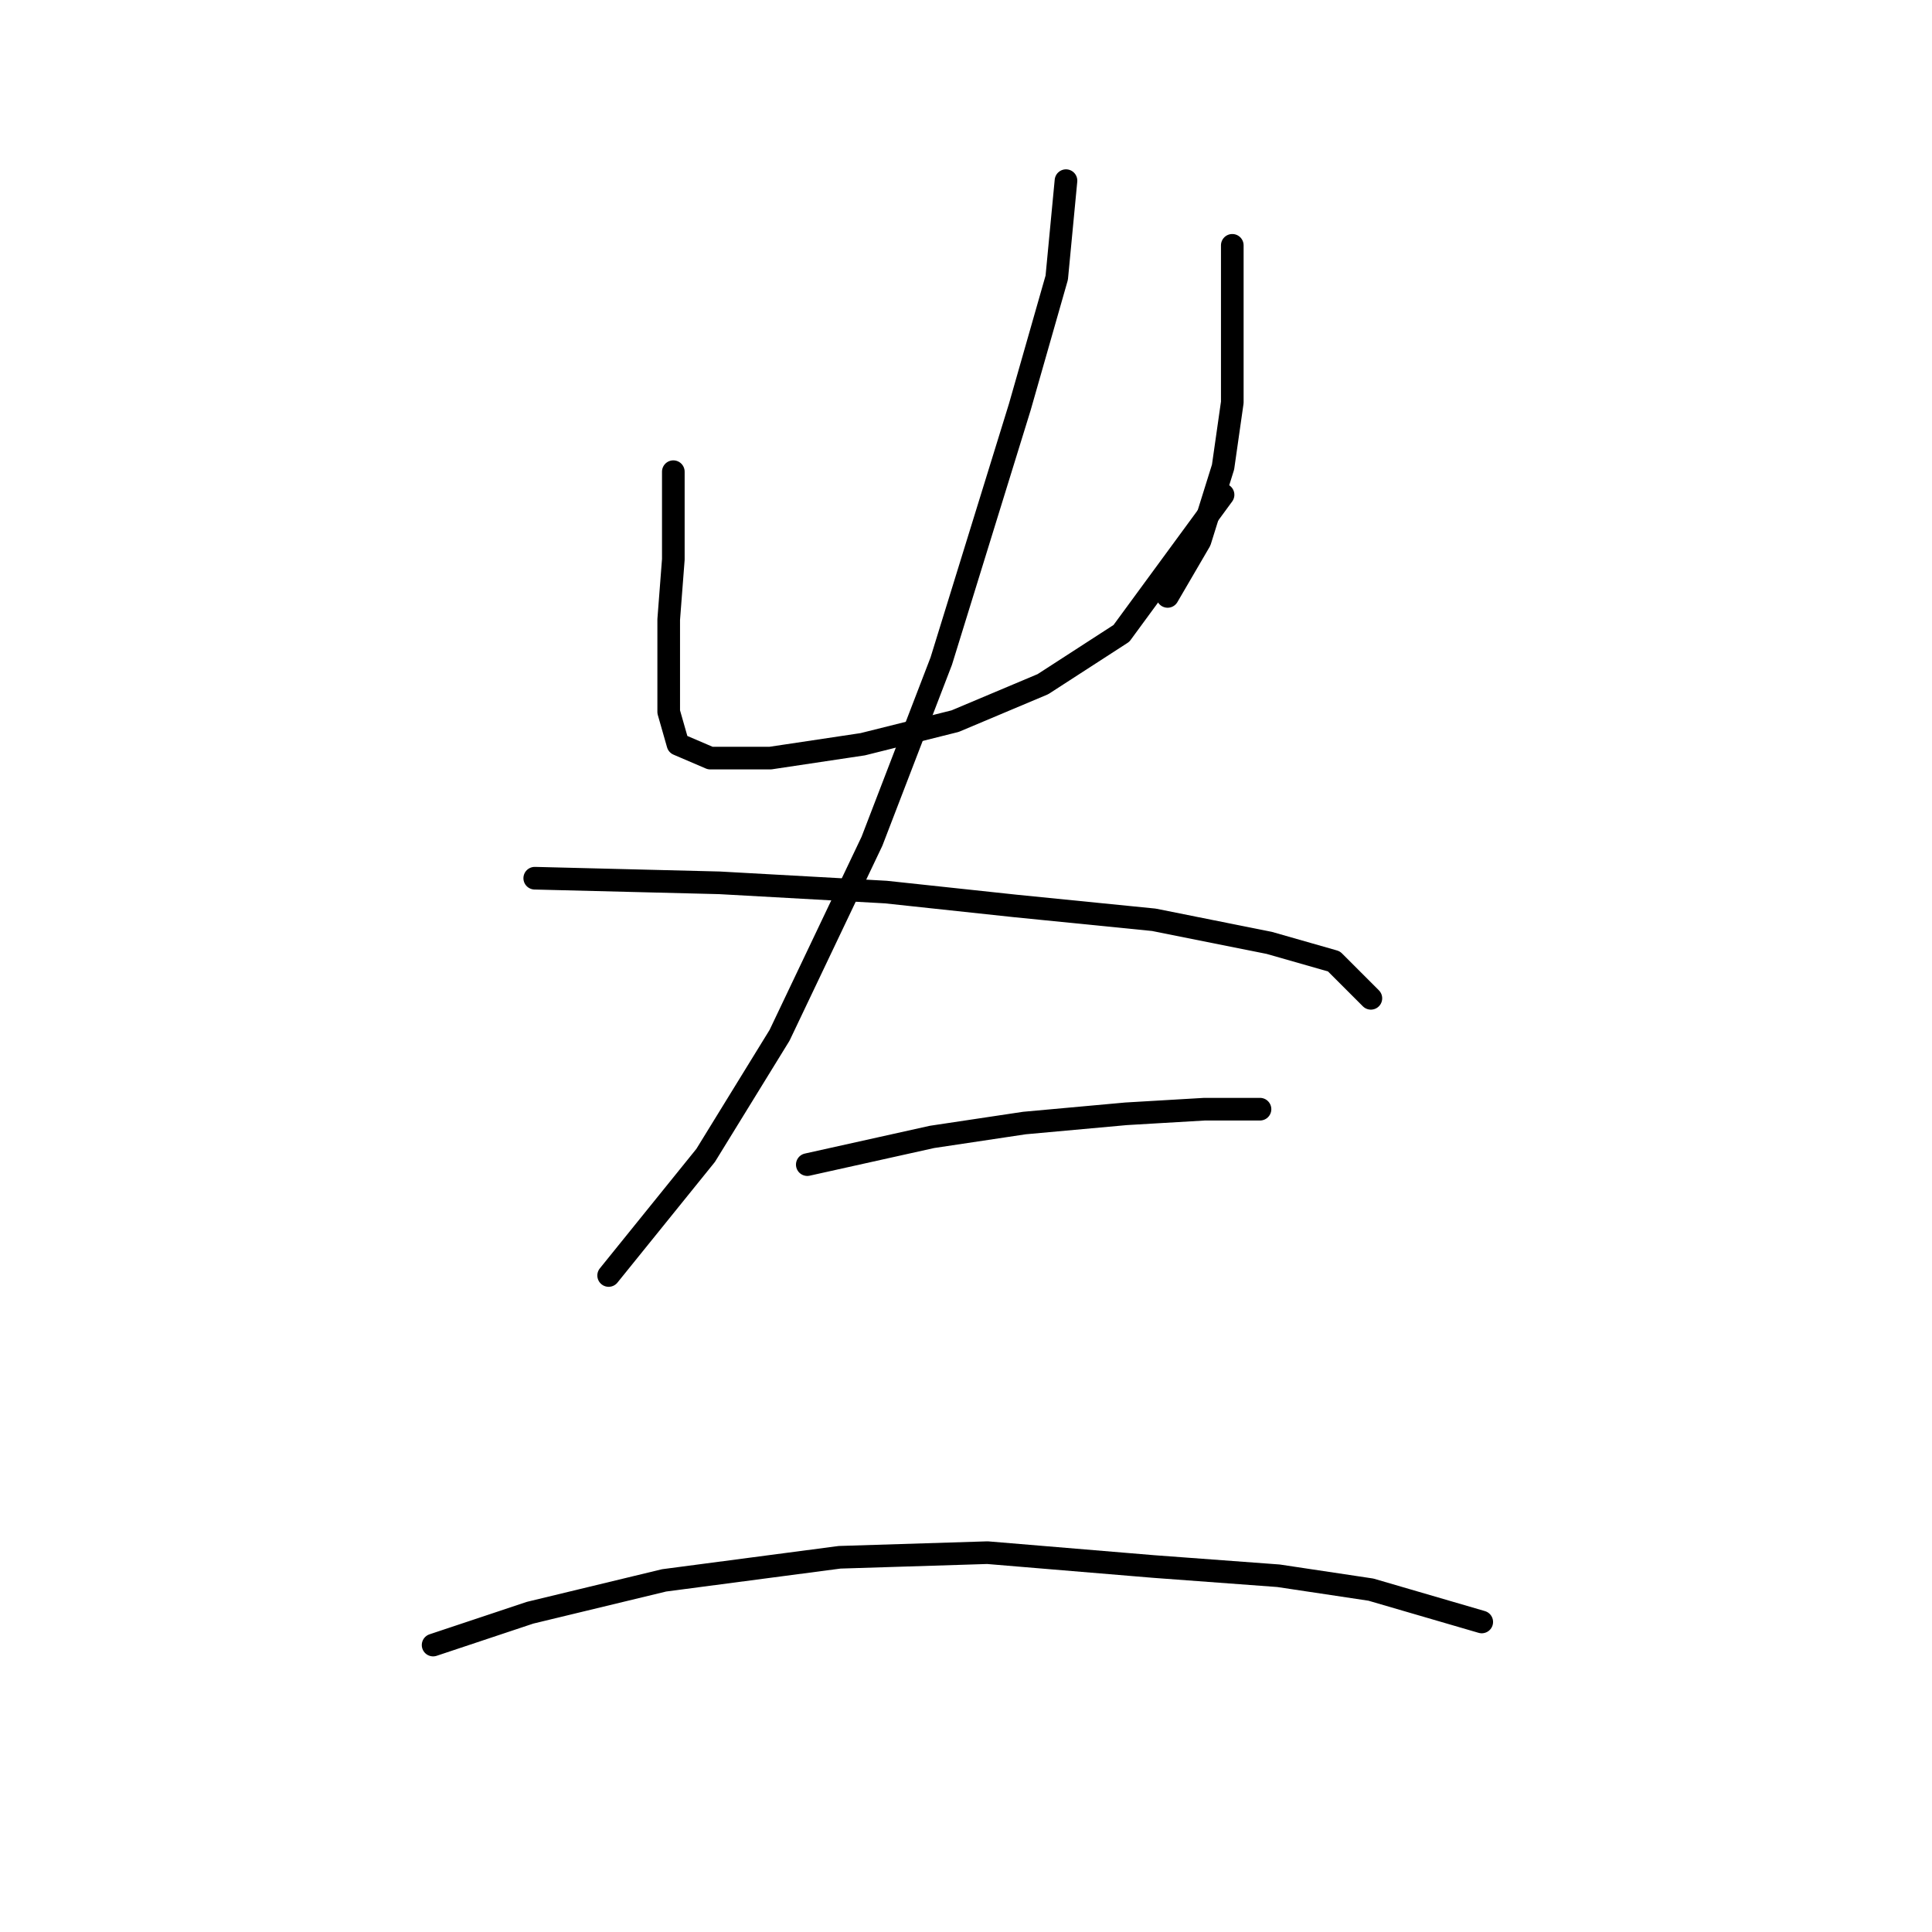 <?xml version="1.0" standalone="no"?>
    <svg width="256" height="256" xmlns="http://www.w3.org/2000/svg" version="1.1">
    <polyline stroke="black" stroke-width="3" stroke-linecap="round" fill="transparent" stroke-linejoin="round" points="89.219 62.501 89.219 74.131 88.607 82.089 88.607 89.434 88.607 94.331 89.831 98.616 94.116 100.452 102.073 100.452 114.316 98.616 126.558 95.555 138.188 90.658 148.594 83.925 162.061 65.562 162.061 65.562 " />
        <polyline stroke="black" stroke-width="3" stroke-linecap="round" fill="transparent" stroke-linejoin="round" points="163.285 32.508 163.285 44.75 163.285 53.32 162.061 61.889 159 71.683 154.715 79.028 154.715 79.028 " />
        <polyline stroke="black" stroke-width="3" stroke-linecap="round" fill="transparent" stroke-linejoin="round" points="141.249 23.938 140.024 36.793 135.128 53.932 124.722 87.598 115.54 111.47 103.298 137.179 93.504 153.094 80.649 169.009 80.649 169.009 " />
        <polyline stroke="black" stroke-width="3" stroke-linecap="round" fill="transparent" stroke-linejoin="round" points="70.856 116.367 95.34 116.979 117.376 118.204 134.515 120.04 152.879 121.876 168.182 124.937 176.751 127.385 181.648 132.282 181.648 132.282 " />
        <polyline stroke="black" stroke-width="3" stroke-linecap="round" fill="transparent" stroke-linejoin="round" points="106.97 154.318 123.497 150.646 135.74 148.809 149.206 147.585 159.612 146.973 166.957 146.973 166.957 146.973 " />
        <polyline stroke="black" stroke-width="3" stroke-linecap="round" fill="transparent" stroke-linejoin="round" points="57.389 217.978 70.244 213.693 87.995 209.408 111.255 206.348 130.843 205.736 152.879 207.572 169.406 208.796 181.648 210.633 196.339 214.918 196.339 214.918 " />
        </svg>